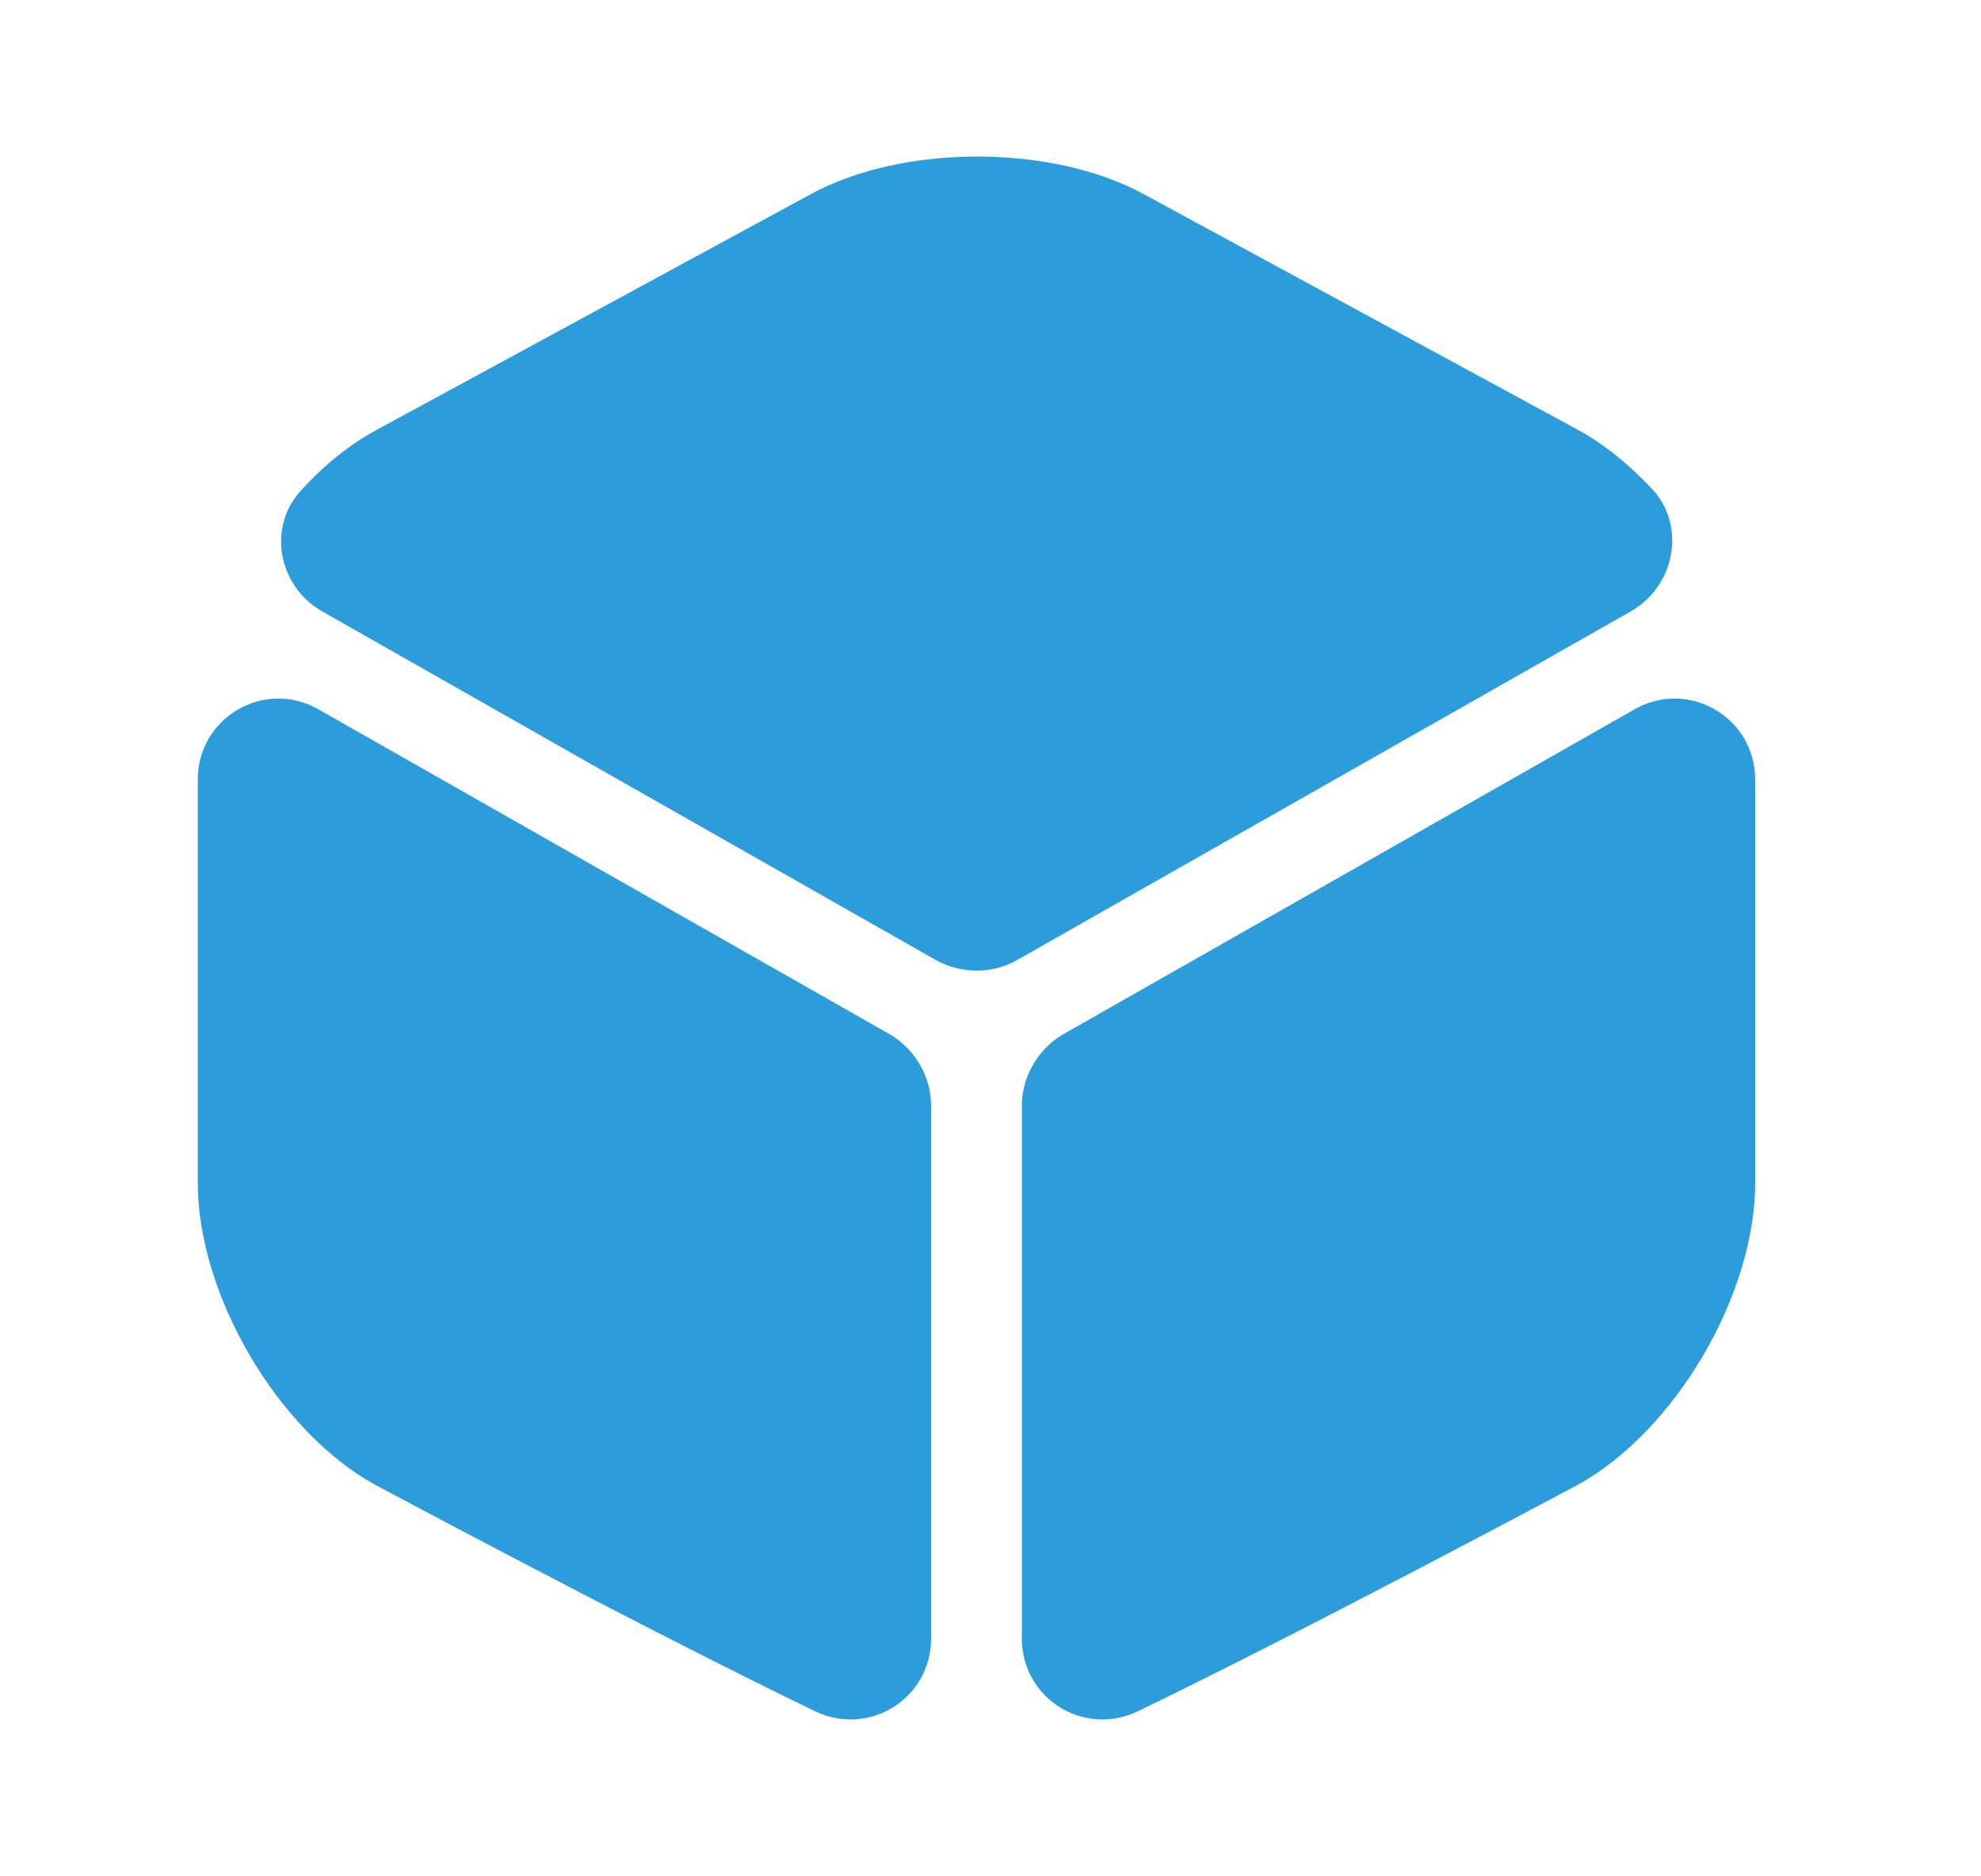 <svg width="19" height="18" viewBox="0 0 19 18" fill="none" xmlns="http://www.w3.org/2000/svg">
<path d="M15.641 5.865L9.755 9.21C9.518 9.345 9.22 9.345 8.976 9.21L3.09 5.865C2.669 5.625 2.562 5.062 2.883 4.71C3.105 4.463 3.357 4.26 3.625 4.117L7.768 1.867C8.655 1.38 10.092 1.38 10.978 1.867L15.122 4.117C15.389 4.26 15.641 4.47 15.863 4.71C16.169 5.062 16.062 5.625 15.641 5.865Z" fill="#2D9CDB"/>
<path d="M8.93 10.605V15.72C8.93 16.29 8.341 16.665 7.821 16.418C6.247 15.66 3.594 14.242 3.594 14.242C2.662 13.725 1.897 12.42 1.897 11.348V7.478C1.897 6.885 2.532 6.51 3.051 6.803L8.548 9.93C8.777 10.072 8.93 10.328 8.93 10.605Z" fill="#2D9CDB"/>
<path d="M9.801 10.605V15.72C9.801 16.29 10.39 16.665 10.91 16.418C12.484 15.66 15.137 14.242 15.137 14.242C16.069 13.725 16.834 12.42 16.834 11.348V7.478C16.834 6.885 16.199 6.51 15.68 6.803L10.183 9.93C9.954 10.072 9.801 10.328 9.801 10.605Z" fill="#2D9CDB"/>
</svg>
